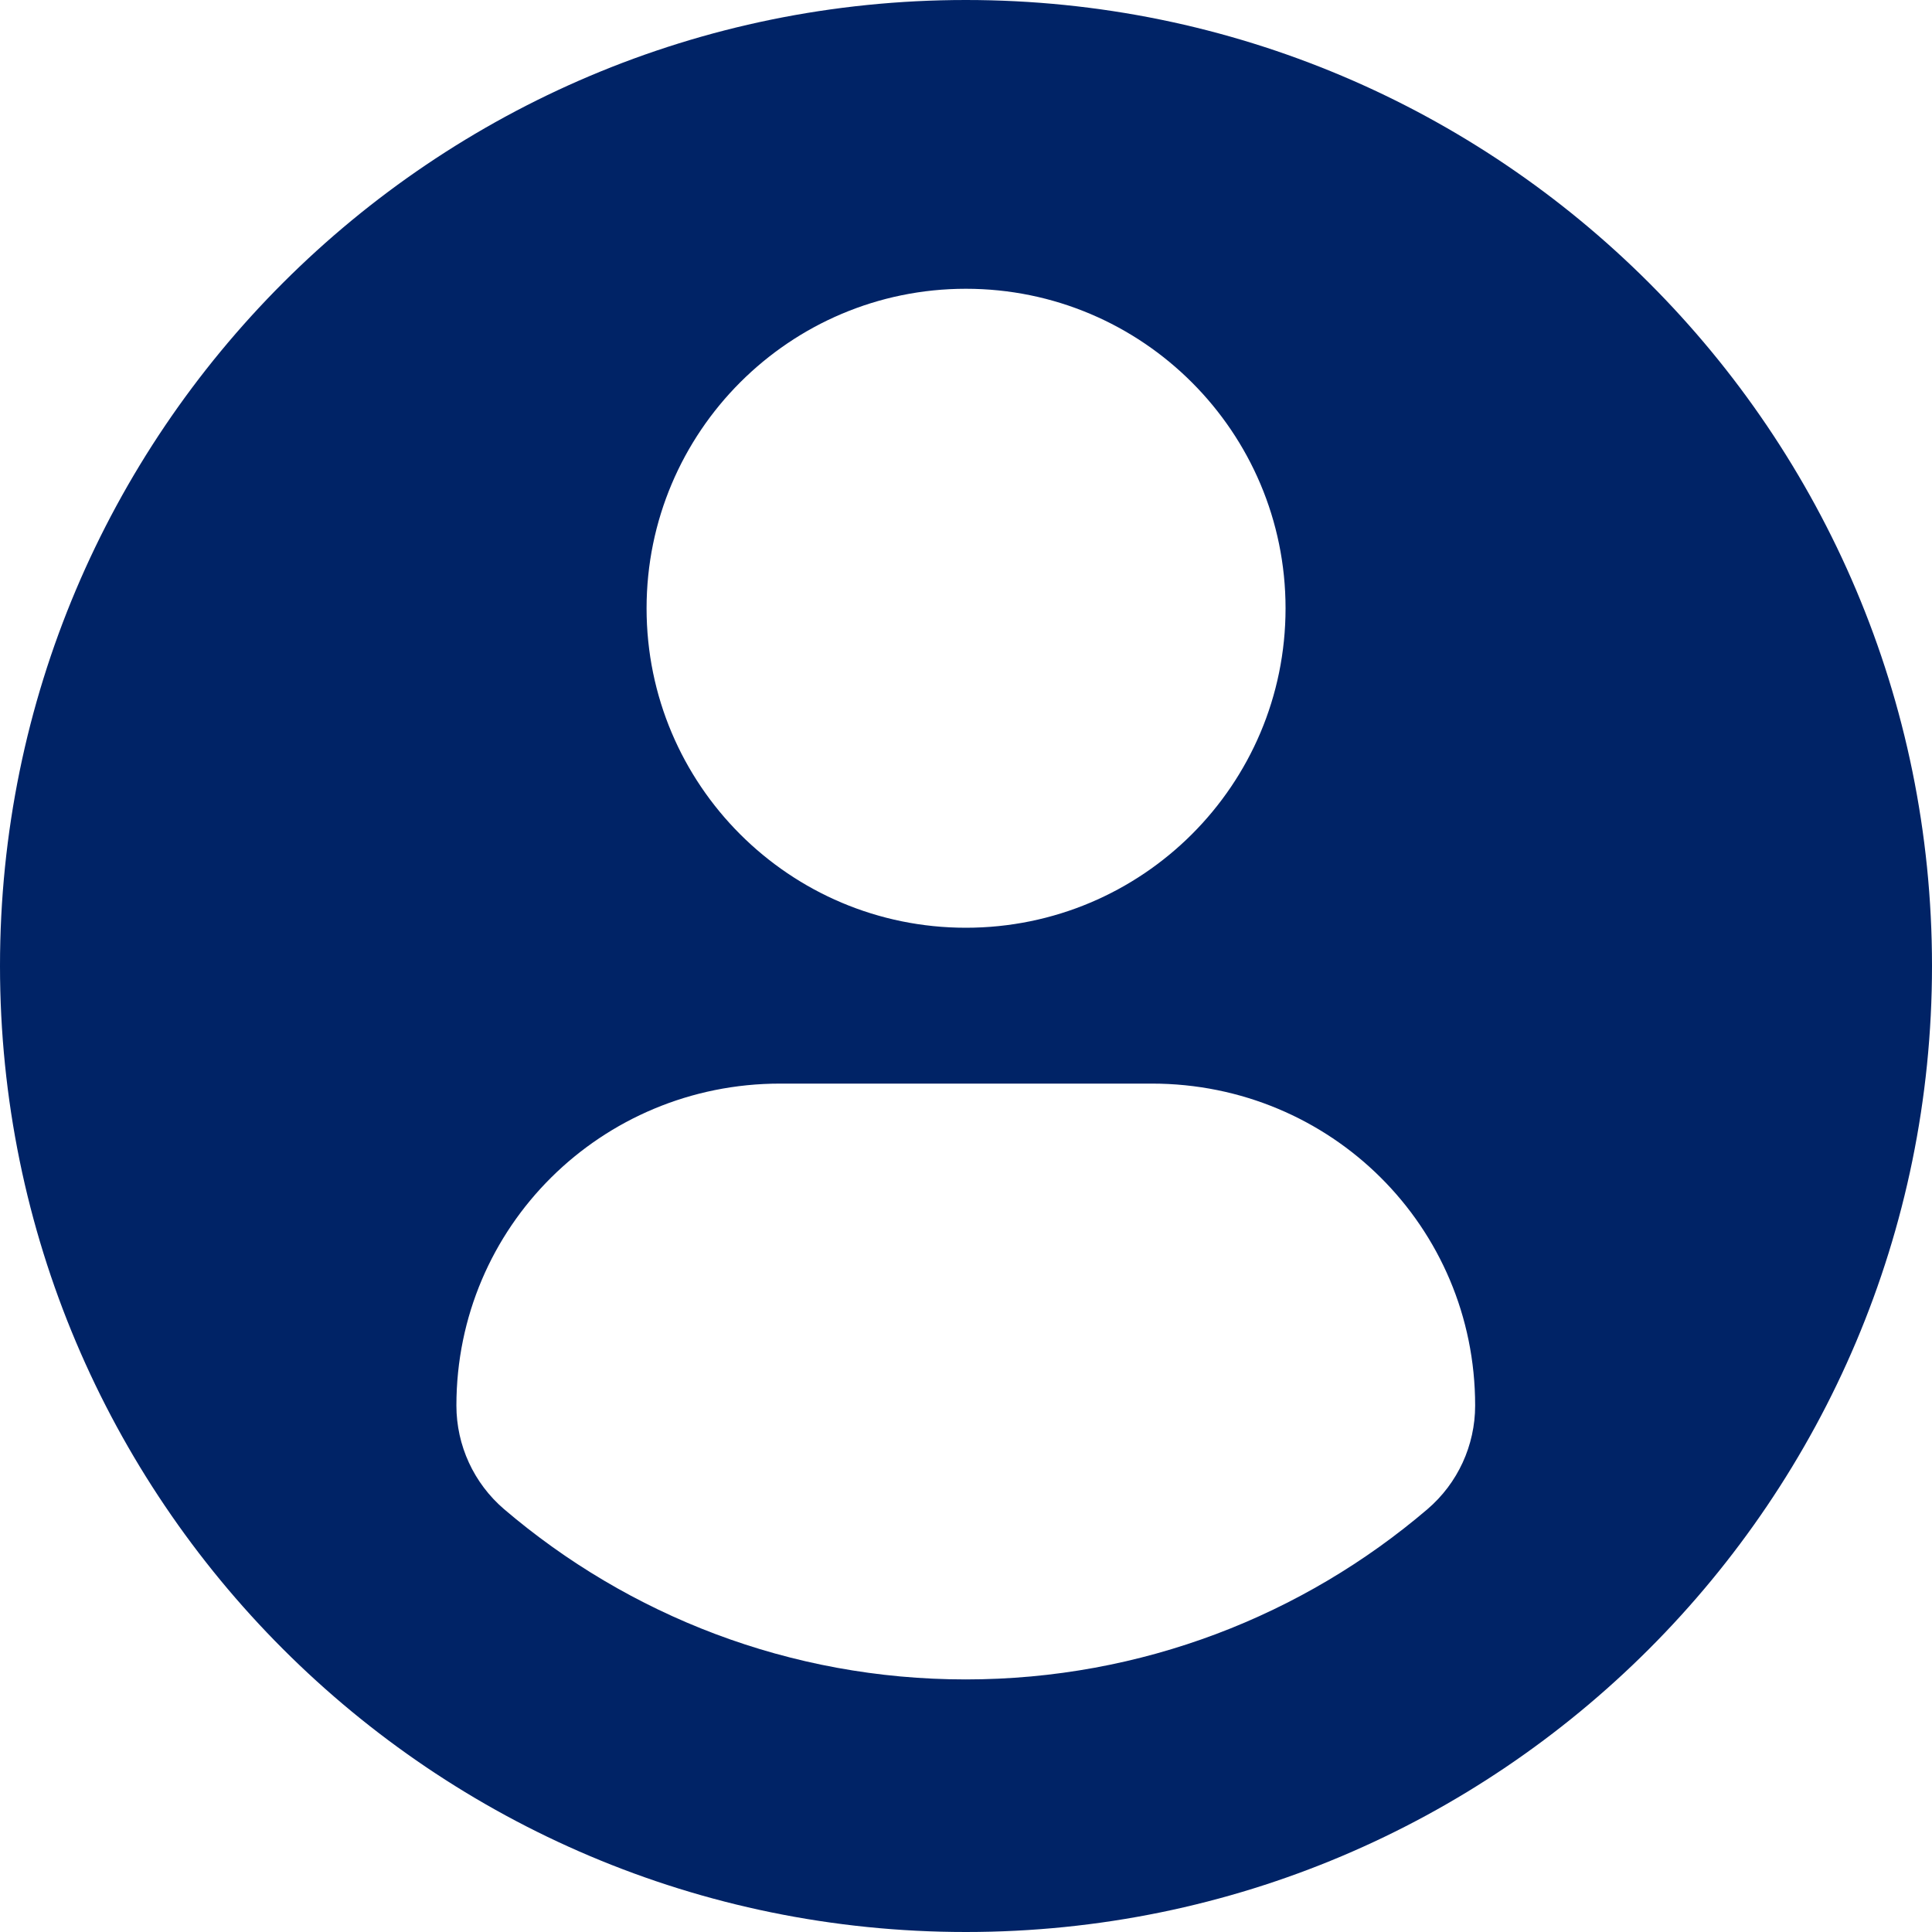 <?xml version="1.0" encoding="UTF-8" standalone="no"?><!DOCTYPE svg PUBLIC "-//W3C//DTD SVG 1.1//EN" "http://www.w3.org/Graphics/SVG/1.1/DTD/svg11.dtd"><svg width="100%" height="100%" viewBox="0 0 30 30" version="1.1" xmlns="http://www.w3.org/2000/svg" xmlns:xlink="http://www.w3.org/1999/xlink" xml:space="preserve" xmlns:serif="http://www.serif.com/" style="fill-rule:evenodd;clip-rule:evenodd;stroke-linejoin:round;stroke-miterlimit:1.414;"><rect id="Artboard1" x="0" y="0" width="30" height="30" style="fill:none;"/><clipPath id="_clip1"><rect id="Artboard11" serif:id="Artboard1" x="0" y="0" width="30" height="30"/></clipPath><g clip-path="url(#_clip1)"><path d="M14.998,0c-8.281,0 -14.998,6.714 -14.998,14.998c0,8.285 6.717,15.002 14.998,15.002c8.285,0 15.002,-6.717 15.002,-15.002c0,-8.284 -6.715,-14.998 -15.002,-14.998Zm0,4.484c2.741,0 4.964,2.224 4.964,4.962c0,2.741 -2.223,4.96 -4.964,4.96c-2.737,0 -4.958,-2.219 -4.958,-4.96c0,-2.738 2.221,-4.962 4.958,-4.962Zm-0.003,21.594c-2.731,0 -5.237,-0.996 -7.168,-2.644c-0.469,-0.402 -0.74,-0.988 -0.74,-1.609c0,-2.776 2.249,-4.999 5.026,-4.999l5.774,0c2.78,0 5.019,2.223 5.019,4.999c0,0.621 -0.271,1.207 -0.74,1.609c-1.93,1.648 -4.437,2.644 -7.171,2.644Z" style="fill:#002366;fill-rule:nonzero;"/></g></svg>